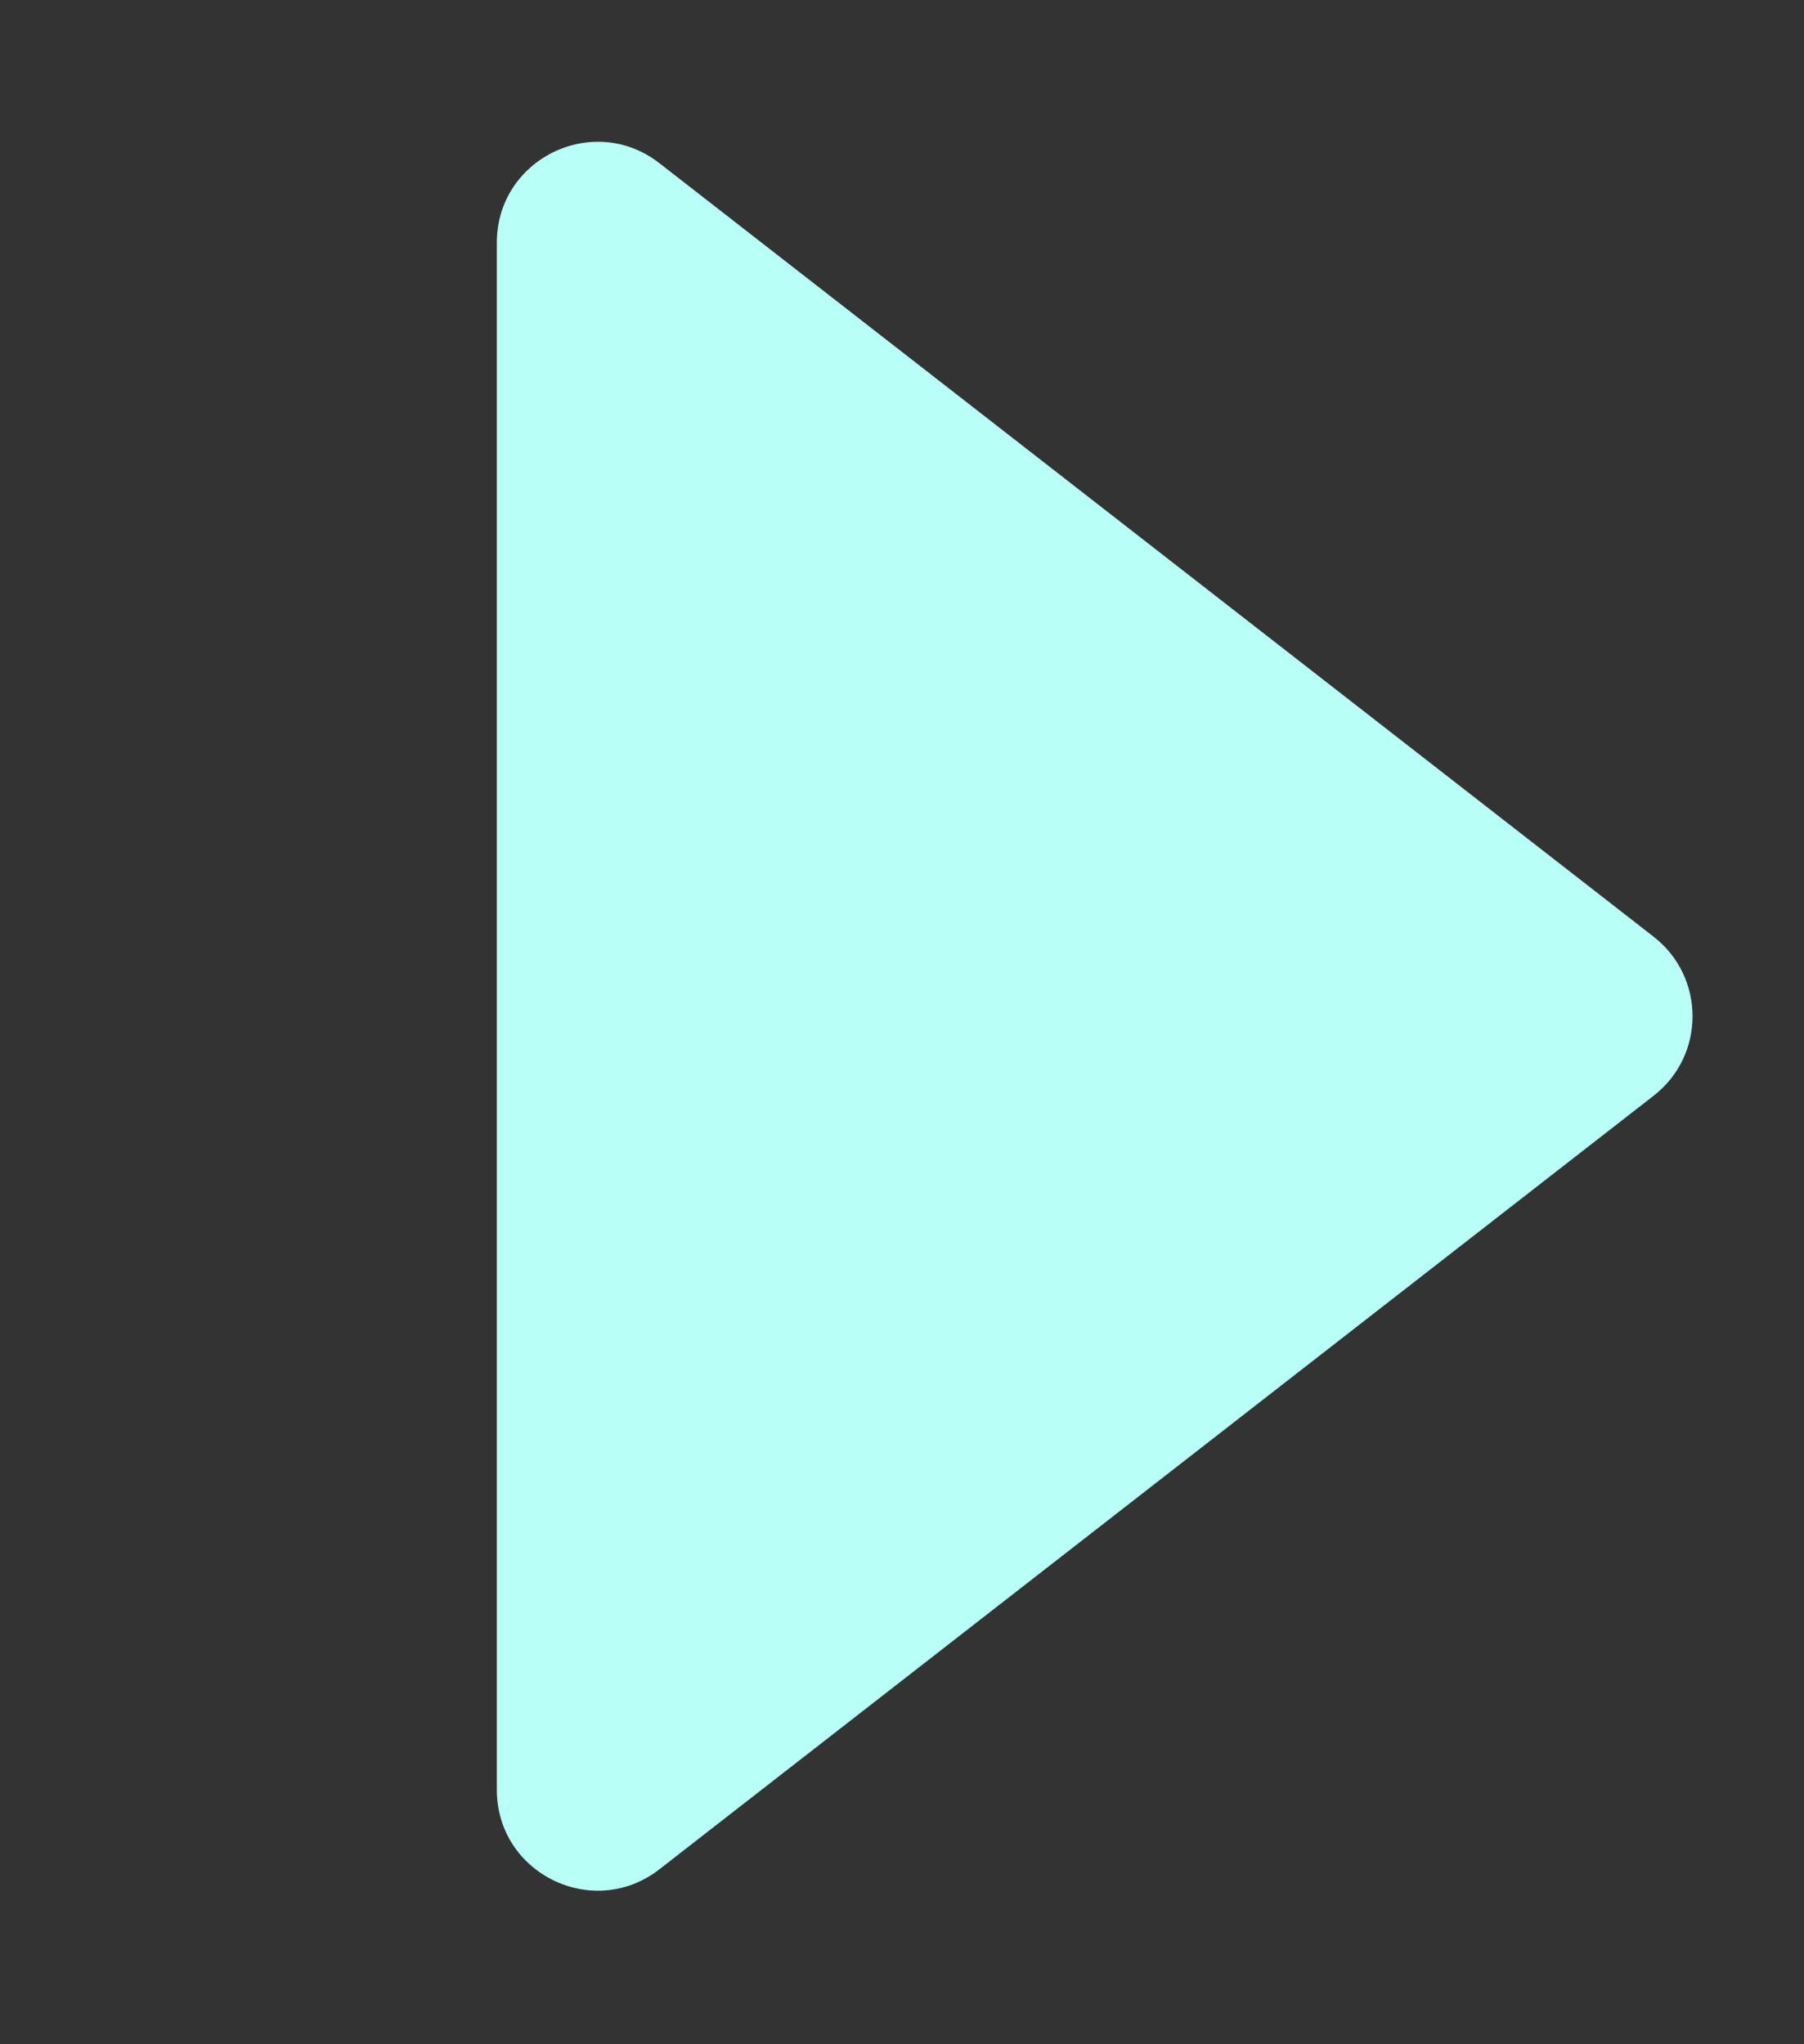 <svg width="15" height="17" viewBox="0 0 15 17" fill="none" xmlns="http://www.w3.org/2000/svg">
<rect x="0" y="0" width="15" height="17" fill="#333333" stroke="none"/>
<path d="M13.75 9.112C14.181 8.777 14.181 8.126 13.75 7.79L5.483 1.357C4.933 0.929 4.131 1.321 4.131 2.018L4.131 14.884C4.131 15.581 4.933 15.973 5.483 15.545L13.75 9.112Z" fill="#B7FFF7"/>
</svg>
